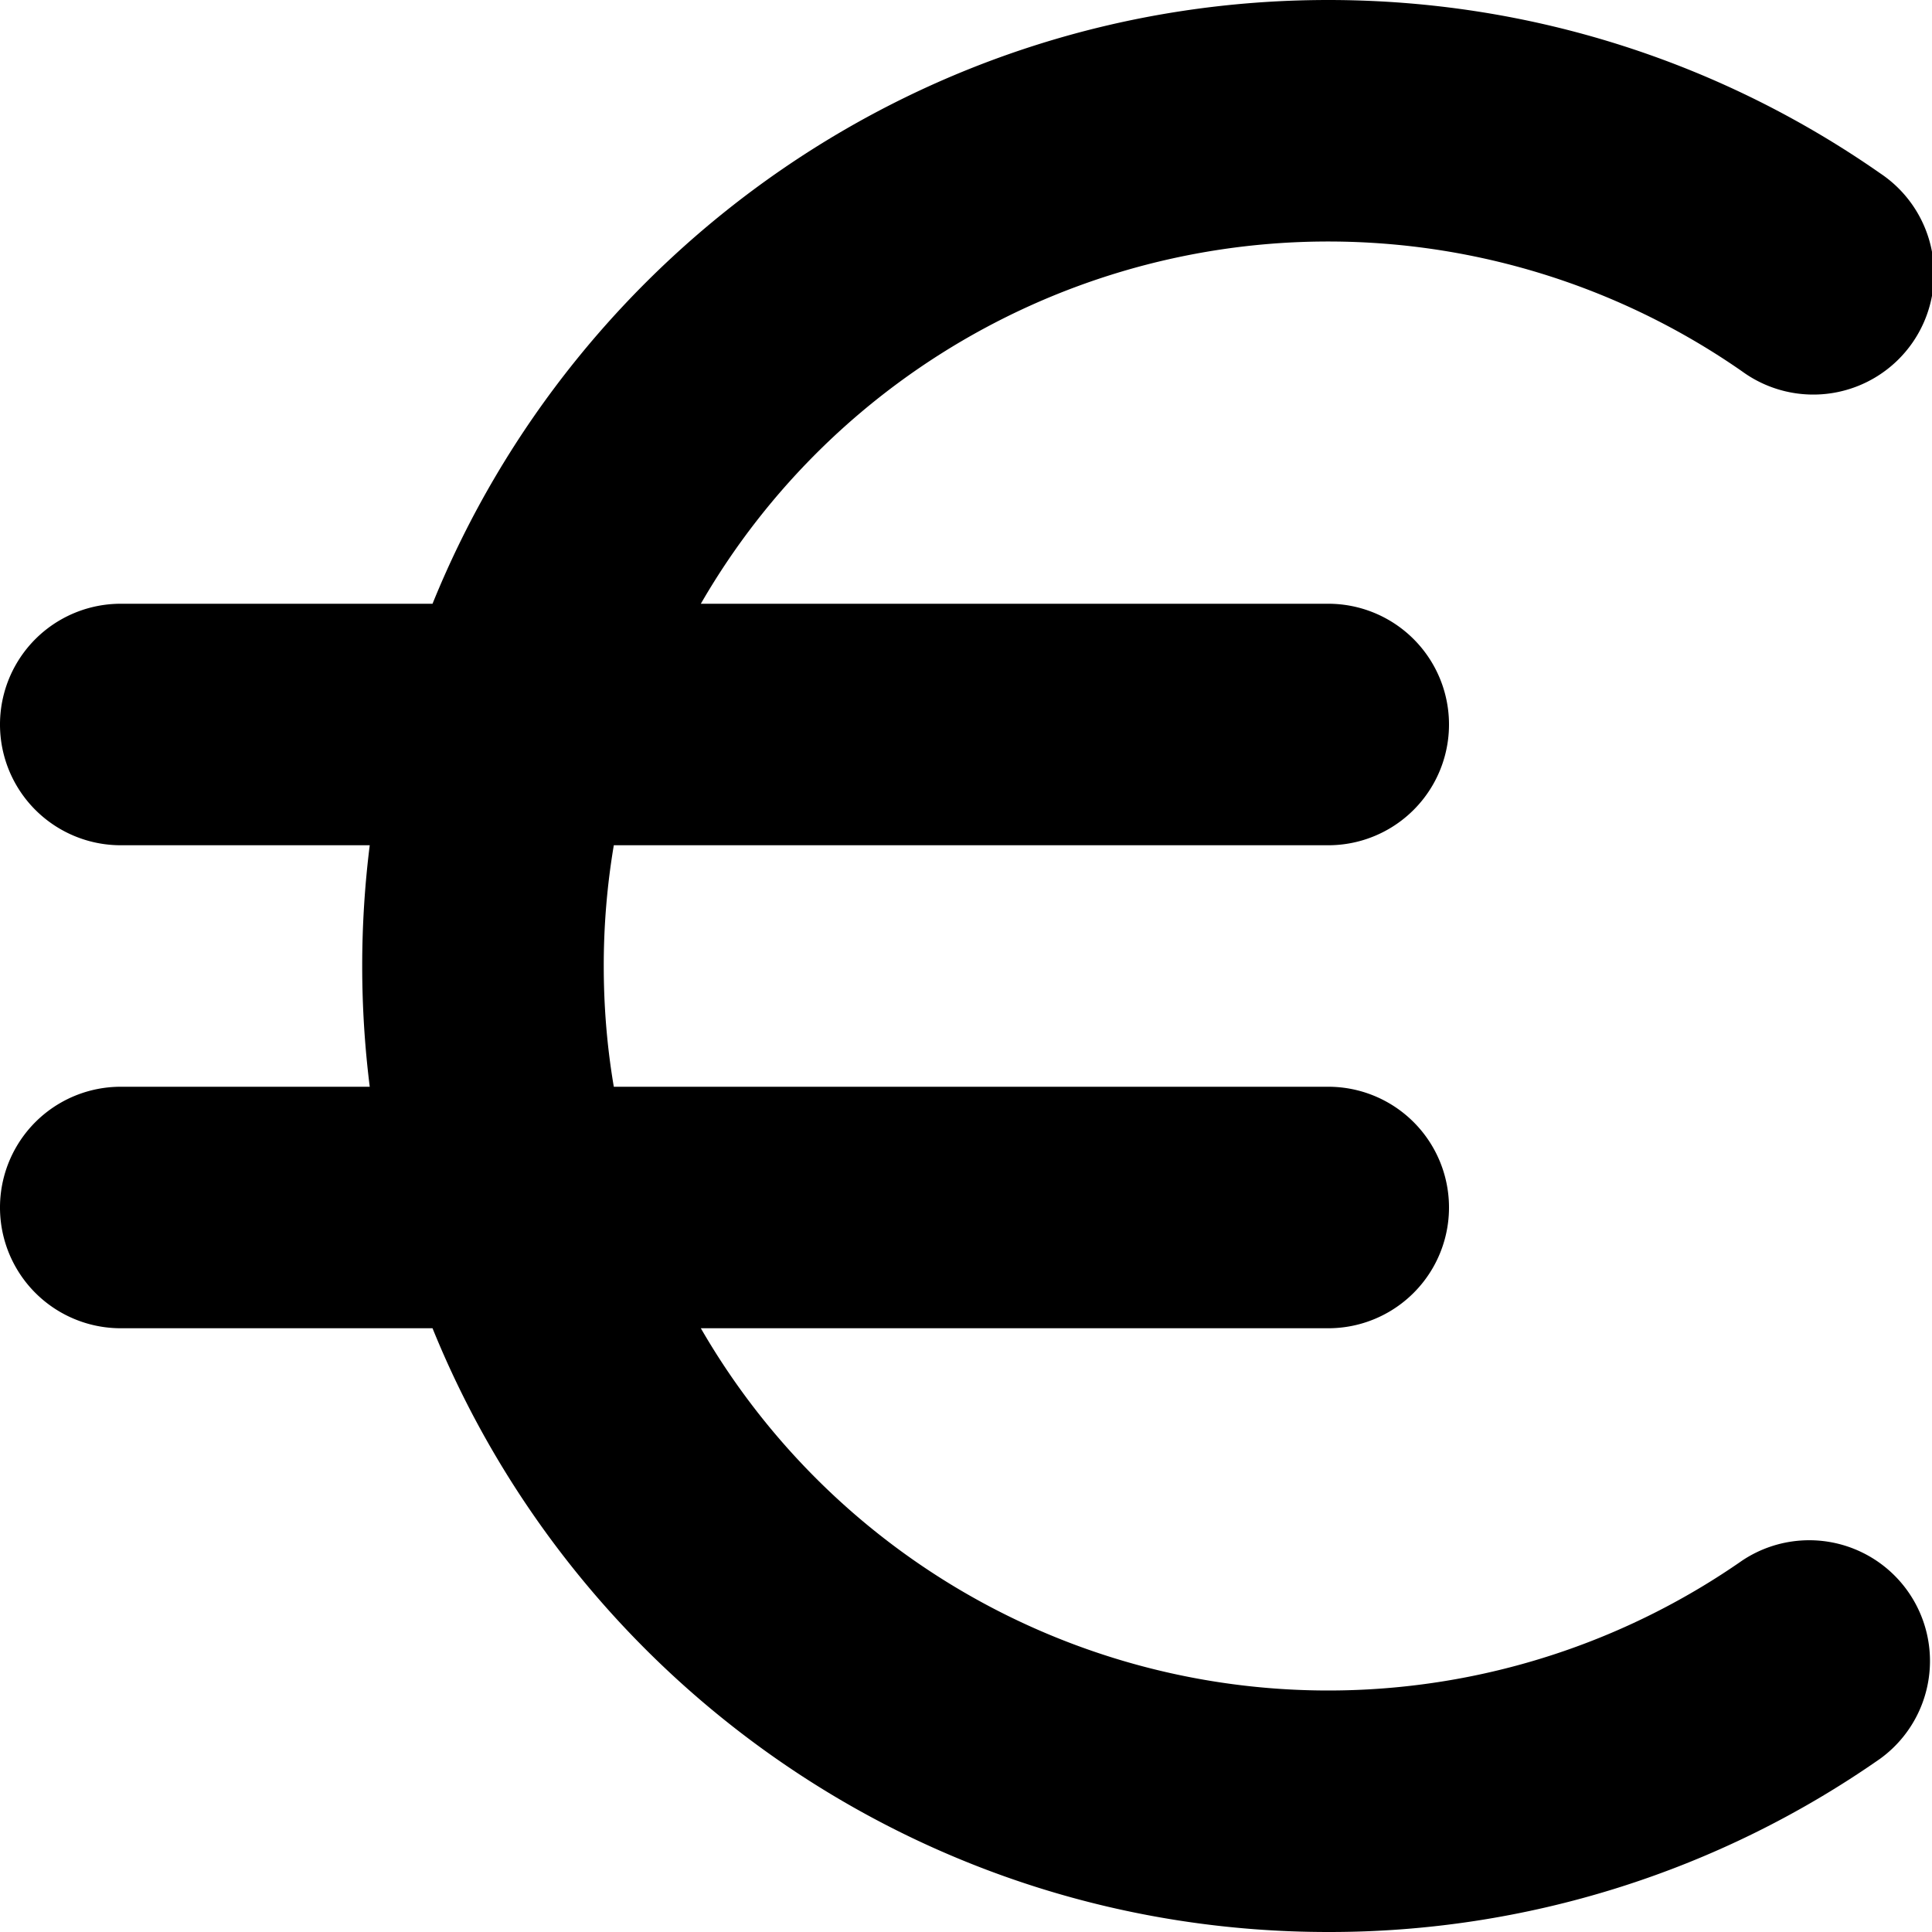 <svg fill="none" xmlns="http://www.w3.org/2000/svg" viewBox="0 0 24 24">
  <path
    fill-rule="evenodd"
    clip-rule="evenodd"
    d="M5.373 7.5C7.155 3.104 11.467 0 16.5 0c2.55 0 4.914.797 6.858 2.154a1.5 1.5 0 1 1-1.716 2.46A8.999 8.999 0 0 0 8.706 7.5H16.5a1.5 1.5 0 0 1 0 3H7.625A8.984 8.984 0 0 0 7.5 12c0 .511.042 1.012.125 1.5H16.5a1.5 1.5 0 0 1 0 3H8.706a8.999 8.999 0 0 0 12.936 2.886 1.5 1.5 0 0 1 1.716 2.46A11.937 11.937 0 0 1 16.5 24c-5.033 0-9.345-3.103-11.127-7.5H1.5a1.5 1.5 0 0 1 0-3h3.093a12.076 12.076 0 0 1 0-3H1.5a1.5 1.5 0 0 1 0-3h3.873Z"
    fill="#000"
  />
</svg>
